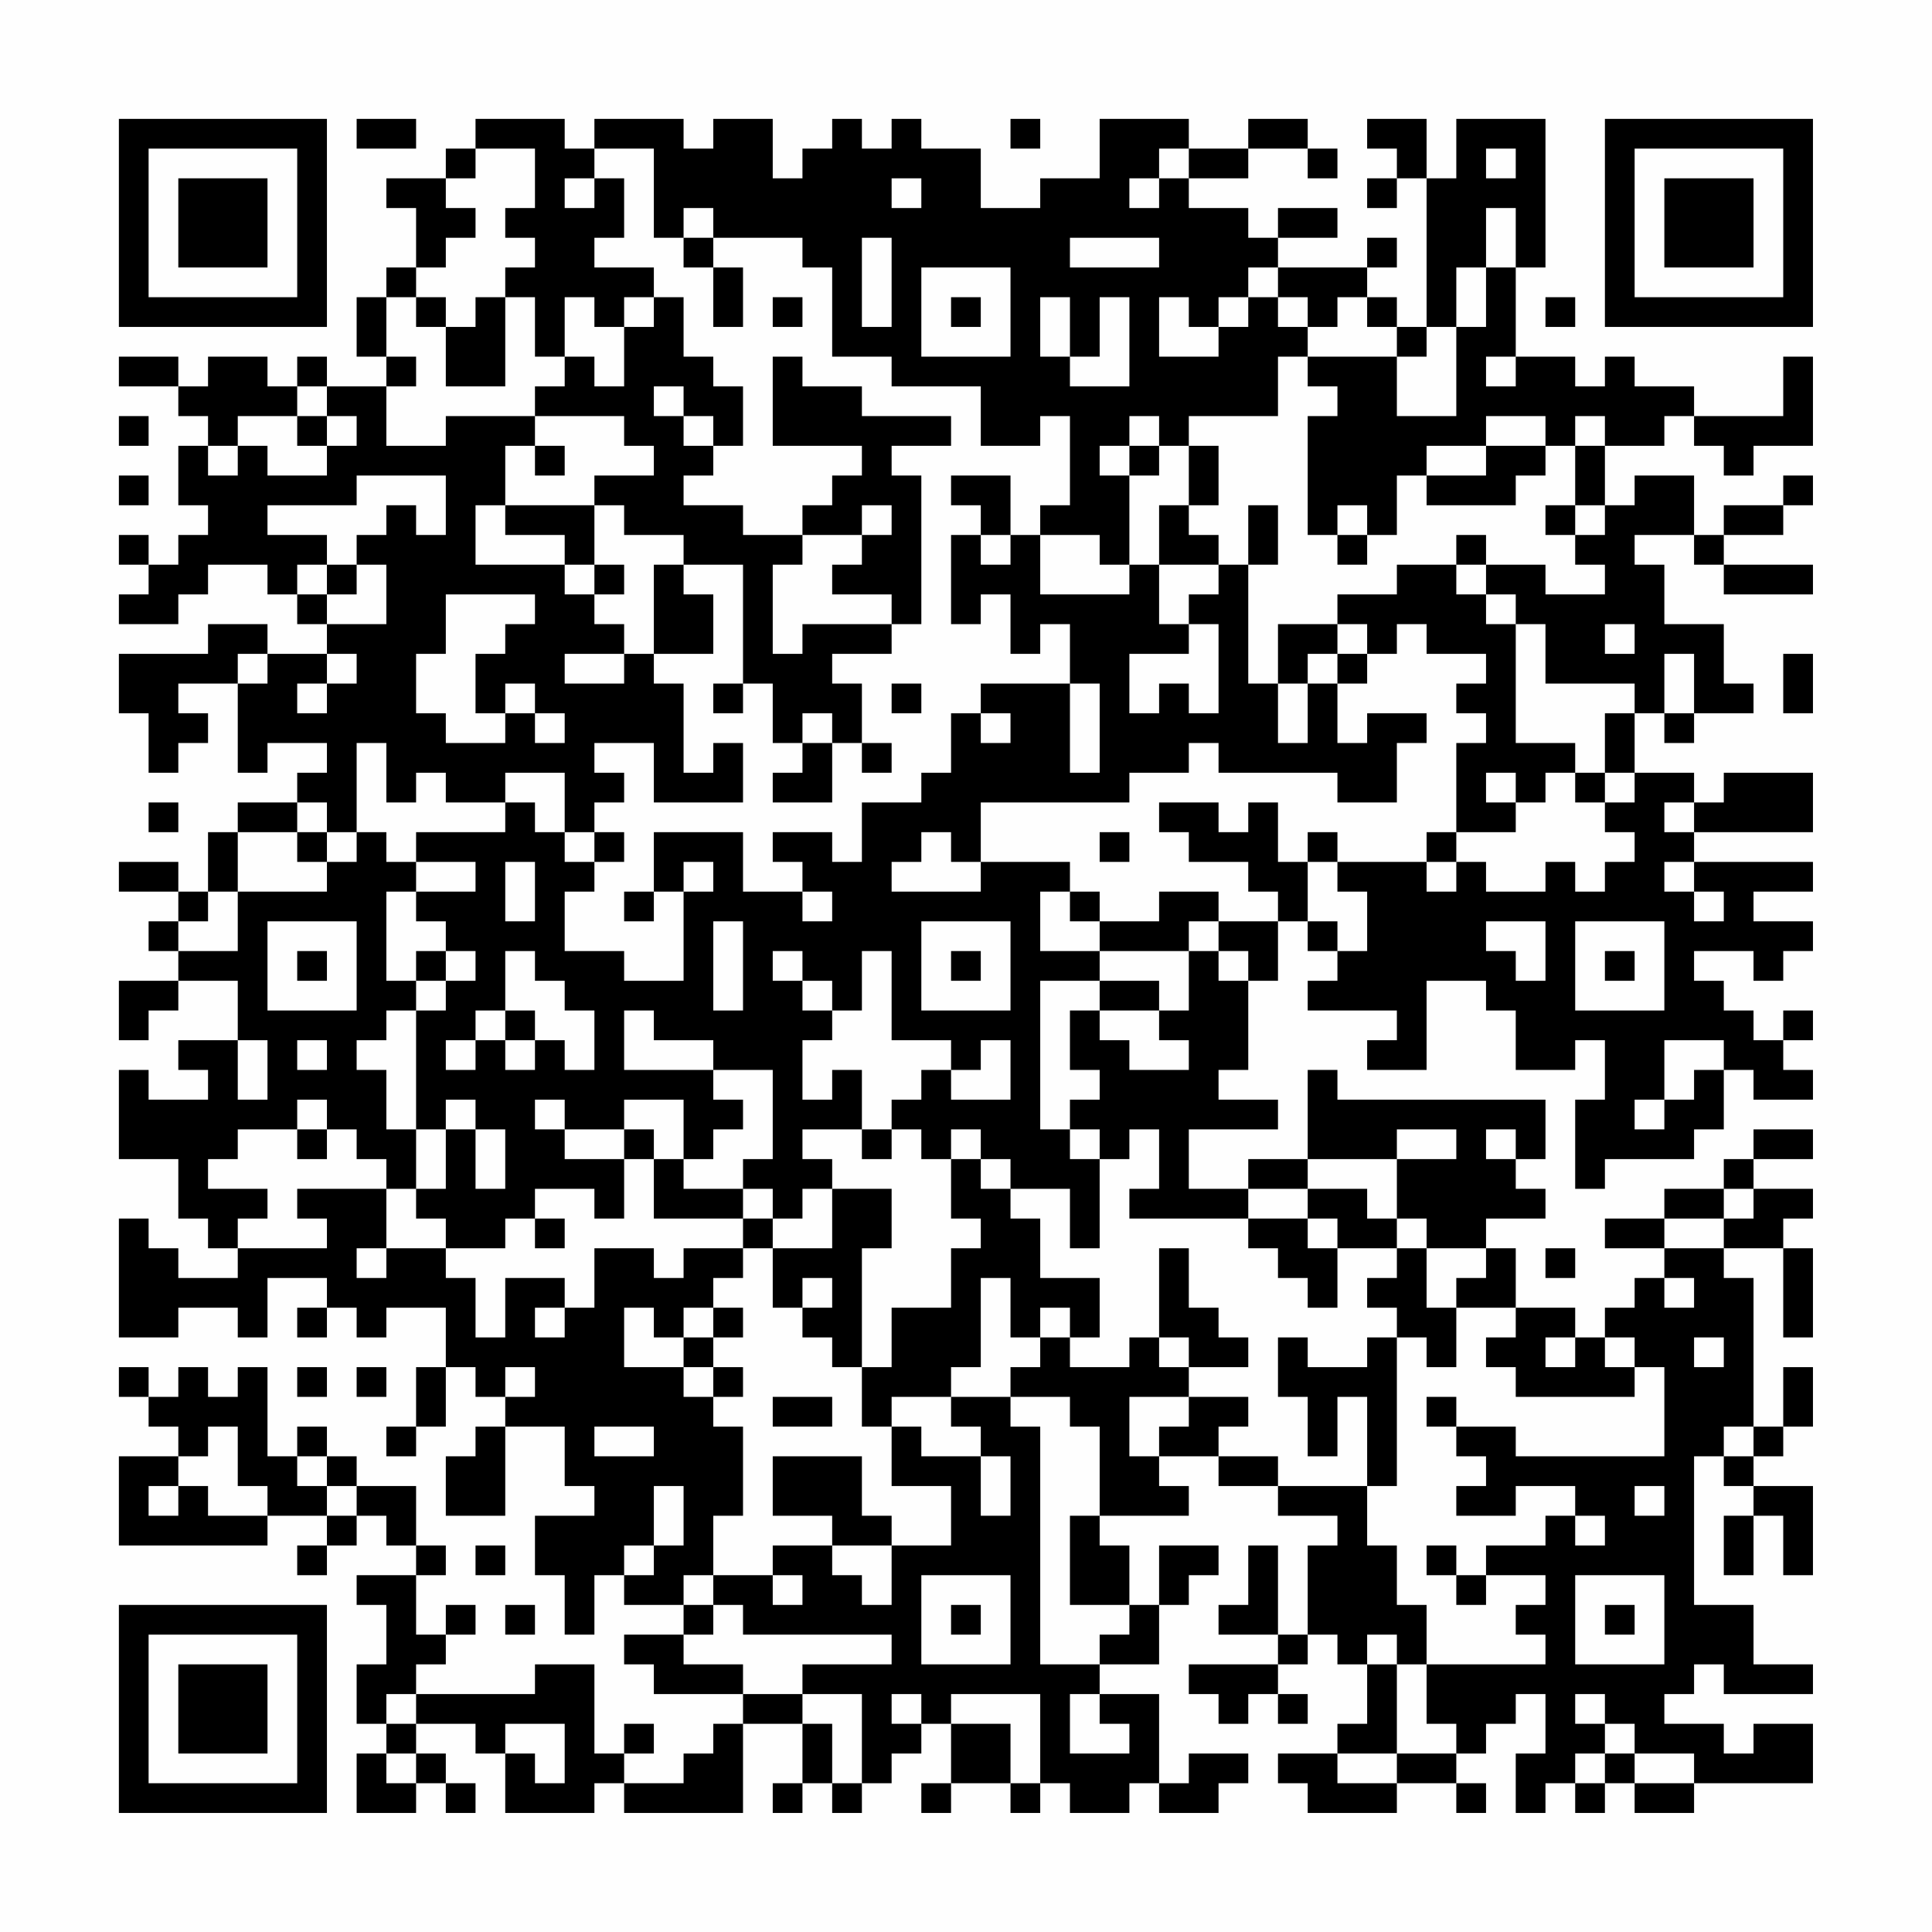 <?xml version="1.0" encoding="UTF-8"?>
<svg xmlns="http://www.w3.org/2000/svg" version="1.1" width="300" height="300" viewBox="0 0 300 300"><rect x="0" y="0" width="300" height="300" fill="#fefefe"/><g transform="scale(4.615)"><g transform="translate(4,4)"><path fill-rule="evenodd" d="M8 0L8 1L10 1L10 0ZM12 0L12 1L11 1L11 2L9 2L9 3L10 3L10 5L9 5L9 6L8 6L8 8L9 8L9 9L7 9L7 8L6 8L6 9L5 9L5 8L3 8L3 9L2 9L2 8L0 8L0 9L2 9L2 10L3 10L3 11L2 11L2 13L3 13L3 14L2 14L2 15L1 15L1 14L0 14L0 15L1 15L1 16L0 16L0 17L2 17L2 16L3 16L3 15L5 15L5 16L6 16L6 17L7 17L7 18L5 18L5 17L3 17L3 18L0 18L0 20L1 20L1 22L2 22L2 21L3 21L3 20L2 20L2 19L4 19L4 22L5 22L5 21L7 21L7 22L6 22L6 23L4 23L4 24L3 24L3 26L2 26L2 25L0 25L0 26L2 26L2 27L1 27L1 28L2 28L2 29L0 29L0 31L1 31L1 30L2 30L2 29L4 29L4 31L2 31L2 32L3 32L3 33L1 33L1 32L0 32L0 35L2 35L2 37L3 37L3 38L4 38L4 39L2 39L2 38L1 38L1 37L0 37L0 41L2 41L2 40L4 40L4 41L5 41L5 39L7 39L7 40L6 40L6 41L7 41L7 40L8 40L8 41L9 41L9 40L11 40L11 42L10 42L10 44L9 44L9 45L10 45L10 44L11 44L11 42L12 42L12 43L13 43L13 44L12 44L12 45L11 45L11 47L13 47L13 44L15 44L15 46L16 46L16 47L14 47L14 49L15 49L15 51L16 51L16 49L17 49L17 50L19 50L19 51L17 51L17 52L18 52L18 53L21 53L21 54L20 54L20 55L19 55L19 56L17 56L17 55L18 55L18 54L17 54L17 55L16 55L16 52L14 52L14 53L10 53L10 52L11 52L11 51L12 51L12 50L11 50L11 51L10 51L10 49L11 49L11 48L10 48L10 46L8 46L8 45L7 45L7 44L6 44L6 45L5 45L5 42L4 42L4 43L3 43L3 42L2 42L2 43L1 43L1 42L0 42L0 43L1 43L1 44L2 44L2 45L0 45L0 48L5 48L5 47L7 47L7 48L6 48L6 49L7 49L7 48L8 48L8 47L9 47L9 48L10 48L10 49L8 49L8 50L9 50L9 52L8 52L8 54L9 54L9 55L8 55L8 57L10 57L10 56L11 56L11 57L12 57L12 56L11 56L11 55L10 55L10 54L12 54L12 55L13 55L13 57L16 57L16 56L17 56L17 57L21 57L21 54L23 54L23 56L22 56L22 57L23 57L23 56L24 56L24 57L25 57L25 56L26 56L26 55L27 55L27 54L28 54L28 56L27 56L27 57L28 57L28 56L30 56L30 57L31 57L31 56L32 56L32 57L34 57L34 56L35 56L35 57L37 57L37 56L38 56L38 55L36 55L36 56L35 56L35 53L33 53L33 52L35 52L35 50L36 50L36 49L37 49L37 48L35 48L35 50L34 50L34 48L33 48L33 47L36 47L36 46L35 46L35 45L37 45L37 46L39 46L39 47L41 47L41 48L40 48L40 51L39 51L39 48L38 48L38 50L37 50L37 51L39 51L39 52L36 52L36 53L37 53L37 54L38 54L38 53L39 53L39 54L40 54L40 53L39 53L39 52L40 52L40 51L41 51L41 52L42 52L42 54L41 54L41 55L39 55L39 56L40 56L40 57L43 57L43 56L45 56L45 57L46 57L46 56L45 56L45 55L46 55L46 54L47 54L47 53L48 53L48 55L47 55L47 57L48 57L48 56L49 56L49 57L50 57L50 56L51 56L51 57L53 57L53 56L57 56L57 54L55 54L55 55L54 55L54 54L52 54L52 53L53 53L53 52L54 52L54 53L57 53L57 52L55 52L55 50L53 50L53 45L54 45L54 46L55 46L55 47L54 47L54 49L55 49L55 47L56 47L56 49L57 49L57 46L55 46L55 45L56 45L56 44L57 44L57 42L56 42L56 44L55 44L55 39L54 39L54 38L56 38L56 41L57 41L57 38L56 38L56 37L57 37L57 36L55 36L55 35L57 35L57 34L55 34L55 35L54 35L54 36L52 36L52 37L50 37L50 38L52 38L52 39L51 39L51 40L50 40L50 41L49 41L49 40L47 40L47 38L46 38L46 37L48 37L48 36L47 36L47 35L48 35L48 33L41 33L41 32L40 32L40 35L38 35L38 36L36 36L36 34L39 34L39 33L37 33L37 32L38 32L38 29L39 29L39 27L40 27L40 28L41 28L41 29L40 29L40 30L43 30L43 31L42 31L42 32L44 32L44 29L46 29L46 30L47 30L47 32L49 32L49 31L50 31L50 33L49 33L49 36L50 36L50 35L53 35L53 34L54 34L54 32L55 32L55 33L57 33L57 32L56 32L56 31L57 31L57 30L56 30L56 31L55 31L55 30L54 30L54 29L53 29L53 28L55 28L55 29L56 29L56 28L57 28L57 27L55 27L55 26L57 26L57 25L53 25L53 24L57 24L57 22L54 22L54 23L53 23L53 22L51 22L51 20L52 20L52 21L53 21L53 20L55 20L55 19L54 19L54 17L52 17L52 15L51 15L51 14L53 14L53 15L54 15L54 16L57 16L57 15L54 15L54 14L56 14L56 13L57 13L57 12L56 12L56 13L54 13L54 14L53 14L53 12L51 12L51 13L50 13L50 11L52 11L52 10L53 10L53 11L54 11L54 12L55 12L55 11L57 11L57 8L56 8L56 10L53 10L53 9L51 9L51 8L50 8L50 9L49 9L49 8L47 8L47 5L48 5L48 0L45 0L45 2L44 2L44 0L42 0L42 1L43 1L43 2L42 2L42 3L43 3L43 2L44 2L44 7L43 7L43 6L42 6L42 5L43 5L43 4L42 4L42 5L39 5L39 4L41 4L41 3L39 3L39 4L38 4L38 3L36 3L36 2L38 2L38 1L40 1L40 2L41 2L41 1L40 1L40 0L38 0L38 1L36 1L36 0L33 0L33 2L31 2L31 3L29 3L29 1L27 1L27 0L26 0L26 1L25 1L25 0L24 0L24 1L23 1L23 2L22 2L22 0L20 0L20 1L19 1L19 0L16 0L16 1L15 1L15 0ZM30 0L30 1L31 1L31 0ZM12 1L12 2L11 2L11 3L12 3L12 4L11 4L11 5L10 5L10 6L9 6L9 8L10 8L10 9L9 9L9 11L11 11L11 10L14 10L14 11L13 11L13 13L12 13L12 15L15 15L15 16L16 16L16 17L17 17L17 18L15 18L15 19L17 19L17 18L18 18L18 19L19 19L19 22L20 22L20 21L21 21L21 23L18 23L18 21L16 21L16 22L17 22L17 23L16 23L16 24L15 24L15 22L13 22L13 23L11 23L11 22L10 22L10 23L9 23L9 21L8 21L8 24L7 24L7 23L6 23L6 24L4 24L4 26L3 26L3 27L2 27L2 28L4 28L4 26L7 26L7 25L8 25L8 24L9 24L9 25L10 25L10 26L9 26L9 29L10 29L10 30L9 30L9 31L8 31L8 32L9 32L9 34L10 34L10 36L9 36L9 35L8 35L8 34L7 34L7 33L6 33L6 34L4 34L4 35L3 35L3 36L5 36L5 37L4 37L4 38L7 38L7 37L6 37L6 36L9 36L9 38L8 38L8 39L9 39L9 38L11 38L11 39L12 39L12 41L13 41L13 39L15 39L15 40L14 40L14 41L15 41L15 40L16 40L16 38L18 38L18 39L19 39L19 38L21 38L21 39L20 39L20 40L19 40L19 41L18 41L18 40L17 40L17 42L19 42L19 43L20 43L20 44L21 44L21 47L20 47L20 49L19 49L19 50L20 50L20 51L19 51L19 52L21 52L21 53L23 53L23 54L24 54L24 56L25 56L25 53L23 53L23 52L26 52L26 51L21 51L21 50L20 50L20 49L22 49L22 50L23 50L23 49L22 49L22 48L24 48L24 49L25 49L25 50L26 50L26 48L28 48L28 46L26 46L26 44L27 44L27 45L29 45L29 47L30 47L30 45L29 45L29 44L28 44L28 43L30 43L30 44L31 44L31 52L33 52L33 51L34 51L34 50L32 50L32 47L33 47L33 44L32 44L32 43L30 43L30 42L31 42L31 41L32 41L32 42L34 42L34 41L35 41L35 42L36 42L36 43L34 43L34 45L35 45L35 44L36 44L36 43L38 43L38 44L37 44L37 45L39 45L39 46L42 46L42 48L43 48L43 50L44 50L44 52L43 52L43 51L42 51L42 52L43 52L43 55L41 55L41 56L43 56L43 55L45 55L45 54L44 54L44 52L48 52L48 51L47 51L47 50L48 50L48 49L46 49L46 48L48 48L48 47L49 47L49 48L50 48L50 47L49 47L49 46L47 46L47 47L45 47L45 46L46 46L46 45L45 45L45 44L47 44L47 45L52 45L52 42L51 42L51 41L50 41L50 42L51 42L51 43L47 43L47 42L46 42L46 41L47 41L47 40L45 40L45 39L46 39L46 38L44 38L44 37L43 37L43 35L45 35L45 34L43 34L43 35L40 35L40 36L38 36L38 37L34 37L34 36L35 36L35 34L34 34L34 35L33 35L33 34L32 34L32 33L33 33L33 32L32 32L32 30L33 30L33 31L34 31L34 32L36 32L36 31L35 31L35 30L36 30L36 28L37 28L37 29L38 29L38 28L37 28L37 27L39 27L39 26L38 26L38 25L36 25L36 24L35 24L35 23L37 23L37 24L38 24L38 23L39 23L39 25L40 25L40 27L41 27L41 28L42 28L42 26L41 26L41 25L44 25L44 26L45 26L45 25L46 25L46 26L48 26L48 25L49 25L49 26L50 26L50 25L51 25L51 24L50 24L50 23L51 23L51 22L50 22L50 20L51 20L51 19L48 19L48 17L47 17L47 16L46 16L46 15L48 15L48 16L50 16L50 15L49 15L49 14L50 14L50 13L49 13L49 11L50 11L50 10L49 10L49 11L48 11L48 10L46 10L46 11L44 11L44 12L43 12L43 14L42 14L42 13L41 13L41 14L40 14L40 10L41 10L41 9L40 9L40 8L43 8L43 10L45 10L45 7L46 7L46 5L47 5L47 3L46 3L46 5L45 5L45 7L44 7L44 8L43 8L43 7L42 7L42 6L41 6L41 7L40 7L40 6L39 6L39 5L38 5L38 6L37 6L37 7L36 7L36 6L35 6L35 8L37 8L37 7L38 7L38 6L39 6L39 7L40 7L40 8L39 8L39 10L36 10L36 11L35 11L35 10L34 10L34 11L33 11L33 12L34 12L34 15L33 15L33 14L31 14L31 13L32 13L32 10L31 10L31 11L29 11L29 9L26 9L26 8L24 8L24 5L23 5L23 4L20 4L20 3L19 3L19 4L18 4L18 1L16 1L16 2L15 2L15 3L16 3L16 2L17 2L17 4L16 4L16 5L18 5L18 6L17 6L17 7L16 7L16 6L15 6L15 8L14 8L14 6L13 6L13 5L14 5L14 4L13 4L13 3L14 3L14 1ZM35 1L35 2L34 2L34 3L35 3L35 2L36 2L36 1ZM46 1L46 2L47 2L47 1ZM26 2L26 3L27 3L27 2ZM19 4L19 5L20 5L20 7L21 7L21 5L20 5L20 4ZM25 4L25 7L26 7L26 4ZM32 4L32 5L35 5L35 4ZM27 5L27 8L30 8L30 5ZM10 6L10 7L11 7L11 9L13 9L13 6L12 6L12 7L11 7L11 6ZM18 6L18 7L17 7L17 9L16 9L16 8L15 8L15 9L14 9L14 10L17 10L17 11L18 11L18 12L16 12L16 13L13 13L13 14L15 14L15 15L16 15L16 16L17 16L17 15L16 15L16 13L17 13L17 14L19 14L19 15L18 15L18 18L20 18L20 16L19 16L19 15L21 15L21 19L20 19L20 20L21 20L21 19L22 19L22 21L23 21L23 22L22 22L22 23L24 23L24 21L25 21L25 22L26 22L26 21L25 21L25 19L24 19L24 18L26 18L26 17L27 17L27 12L26 12L26 11L28 11L28 10L25 10L25 9L23 9L23 8L22 8L22 11L25 11L25 12L24 12L24 13L23 13L23 14L21 14L21 13L19 13L19 12L20 12L20 11L21 11L21 9L20 9L20 8L19 8L19 6ZM22 6L22 7L23 7L23 6ZM28 6L28 7L29 7L29 6ZM31 6L31 8L32 8L32 9L34 9L34 6L33 6L33 8L32 8L32 6ZM48 6L48 7L49 7L49 6ZM46 8L46 9L47 9L47 8ZM6 9L6 10L4 10L4 11L3 11L3 12L4 12L4 11L5 11L5 12L7 12L7 11L8 11L8 10L7 10L7 9ZM18 9L18 10L19 10L19 11L20 11L20 10L19 10L19 9ZM0 10L0 11L1 11L1 10ZM6 10L6 11L7 11L7 10ZM14 11L14 12L15 12L15 11ZM34 11L34 12L35 12L35 11ZM36 11L36 13L35 13L35 15L34 15L34 16L31 16L31 14L30 14L30 12L28 12L28 13L29 13L29 14L28 14L28 17L29 17L29 16L30 16L30 18L31 18L31 17L32 17L32 19L29 19L29 20L28 20L28 22L27 22L27 23L25 23L25 25L24 25L24 24L22 24L22 25L23 25L23 26L21 26L21 24L18 24L18 26L17 26L17 27L18 27L18 26L19 26L19 29L17 29L17 28L15 28L15 26L16 26L16 25L17 25L17 24L16 24L16 25L15 25L15 24L14 24L14 23L13 23L13 24L10 24L10 25L12 25L12 26L10 26L10 27L11 27L11 28L10 28L10 29L11 29L11 30L10 30L10 34L11 34L11 36L10 36L10 37L11 37L11 38L13 38L13 37L14 37L14 38L15 38L15 37L14 37L14 36L16 36L16 37L17 37L17 35L18 35L18 37L21 37L21 38L22 38L22 40L23 40L23 41L24 41L24 42L25 42L25 44L26 44L26 43L28 43L28 42L29 42L29 39L30 39L30 41L31 41L31 40L32 40L32 41L33 41L33 39L31 39L31 37L30 37L30 36L32 36L32 38L33 38L33 35L32 35L32 34L31 34L31 29L33 29L33 30L35 30L35 29L33 29L33 28L36 28L36 27L37 27L37 26L35 26L35 27L33 27L33 26L32 26L32 25L29 25L29 23L34 23L34 22L36 22L36 21L37 21L37 22L41 22L41 23L43 23L43 21L44 21L44 20L42 20L42 21L41 21L41 19L42 19L42 18L43 18L43 17L44 17L44 18L46 18L46 19L45 19L45 20L46 20L46 21L45 21L45 24L44 24L44 25L45 25L45 24L47 24L47 23L48 23L48 22L49 22L49 23L50 23L50 22L49 22L49 21L47 21L47 17L46 17L46 16L45 16L45 15L46 15L46 14L45 14L45 15L43 15L43 16L41 16L41 17L39 17L39 19L38 19L38 15L39 15L39 13L38 13L38 15L37 15L37 14L36 14L36 13L37 13L37 11ZM46 11L46 12L44 12L44 13L47 13L47 12L48 12L48 11ZM0 12L0 13L1 13L1 12ZM8 12L8 13L5 13L5 14L7 14L7 15L6 15L6 16L7 16L7 17L9 17L9 15L8 15L8 14L9 14L9 13L10 13L10 14L11 14L11 12ZM25 13L25 14L23 14L23 15L22 15L22 18L23 18L23 17L26 17L26 16L24 16L24 15L25 15L25 14L26 14L26 13ZM48 13L48 14L49 14L49 13ZM29 14L29 15L30 15L30 14ZM41 14L41 15L42 15L42 14ZM7 15L7 16L8 16L8 15ZM35 15L35 17L36 17L36 18L34 18L34 20L35 20L35 19L36 19L36 20L37 20L37 17L36 17L36 16L37 16L37 15ZM11 16L11 18L10 18L10 20L11 20L11 21L13 21L13 20L14 20L14 21L15 21L15 20L14 20L14 19L13 19L13 20L12 20L12 18L13 18L13 17L14 17L14 16ZM41 17L41 18L40 18L40 19L39 19L39 21L40 21L40 19L41 19L41 18L42 18L42 17ZM50 17L50 18L51 18L51 17ZM4 18L4 19L5 19L5 18ZM7 18L7 19L6 19L6 20L7 20L7 19L8 19L8 18ZM52 18L52 20L53 20L53 18ZM56 18L56 20L57 20L57 18ZM26 19L26 20L27 20L27 19ZM32 19L32 22L33 22L33 19ZM23 20L23 21L24 21L24 20ZM29 20L29 21L30 21L30 20ZM46 22L46 23L47 23L47 22ZM1 23L1 24L2 24L2 23ZM52 23L52 24L53 24L53 23ZM6 24L6 25L7 25L7 24ZM27 24L27 25L26 25L26 26L29 26L29 25L28 25L28 24ZM33 24L33 25L34 25L34 24ZM40 24L40 25L41 25L41 24ZM13 25L13 27L14 27L14 25ZM19 25L19 26L20 26L20 25ZM52 25L52 26L53 26L53 27L54 27L54 26L53 26L53 25ZM23 26L23 27L24 27L24 26ZM31 26L31 28L33 28L33 27L32 27L32 26ZM5 27L5 30L8 30L8 27ZM20 27L20 30L21 30L21 27ZM27 27L27 30L30 30L30 27ZM46 27L46 28L47 28L47 29L48 29L48 27ZM49 27L49 30L52 30L52 27ZM6 28L6 29L7 29L7 28ZM11 28L11 29L12 29L12 28ZM13 28L13 30L12 30L12 31L11 31L11 32L12 32L12 31L13 31L13 32L14 32L14 31L15 31L15 32L16 32L16 30L15 30L15 29L14 29L14 28ZM22 28L22 29L23 29L23 30L24 30L24 31L23 31L23 33L24 33L24 32L25 32L25 34L23 34L23 35L24 35L24 36L23 36L23 37L22 37L22 36L21 36L21 35L22 35L22 32L20 32L20 31L18 31L18 30L17 30L17 32L20 32L20 33L21 33L21 34L20 34L20 35L19 35L19 33L17 33L17 34L15 34L15 33L14 33L14 34L15 34L15 35L17 35L17 34L18 34L18 35L19 35L19 36L21 36L21 37L22 37L22 38L24 38L24 36L26 36L26 38L25 38L25 42L26 42L26 40L28 40L28 38L29 38L29 37L28 37L28 35L29 35L29 36L30 36L30 35L29 35L29 34L28 34L28 35L27 35L27 34L26 34L26 33L27 33L27 32L28 32L28 33L30 33L30 31L29 31L29 32L28 32L28 31L26 31L26 28L25 28L25 30L24 30L24 29L23 29L23 28ZM28 28L28 29L29 29L29 28ZM50 28L50 29L51 29L51 28ZM13 30L13 31L14 31L14 30ZM4 31L4 33L5 33L5 31ZM6 31L6 32L7 32L7 31ZM52 31L52 33L51 33L51 34L52 34L52 33L53 33L53 32L54 32L54 31ZM11 33L11 34L12 34L12 36L13 36L13 34L12 34L12 33ZM6 34L6 35L7 35L7 34ZM25 34L25 35L26 35L26 34ZM46 34L46 35L47 35L47 34ZM40 36L40 37L38 37L38 38L39 38L39 39L40 39L40 40L41 40L41 38L43 38L43 39L42 39L42 40L43 40L43 41L42 41L42 42L40 42L40 41L39 41L39 43L40 43L40 45L41 45L41 43L42 43L42 46L43 46L43 41L44 41L44 42L45 42L45 40L44 40L44 38L43 38L43 37L42 37L42 36ZM54 36L54 37L52 37L52 38L54 38L54 37L55 37L55 36ZM40 37L40 38L41 38L41 37ZM35 38L35 41L36 41L36 42L38 42L38 41L37 41L37 40L36 40L36 38ZM48 38L48 39L49 39L49 38ZM23 39L23 40L24 40L24 39ZM52 39L52 40L53 40L53 39ZM20 40L20 41L19 41L19 42L20 42L20 43L21 43L21 42L20 42L20 41L21 41L21 40ZM48 41L48 42L49 42L49 41ZM53 41L53 42L54 42L54 41ZM6 42L6 43L7 43L7 42ZM8 42L8 43L9 43L9 42ZM13 42L13 43L14 43L14 42ZM22 43L22 44L24 44L24 43ZM44 43L44 44L45 44L45 43ZM3 44L3 45L2 45L2 46L1 46L1 47L2 47L2 46L3 46L3 47L5 47L5 46L4 46L4 44ZM16 44L16 45L18 45L18 44ZM54 44L54 45L55 45L55 44ZM6 45L6 46L7 46L7 47L8 47L8 46L7 46L7 45ZM22 45L22 47L24 47L24 48L26 48L26 47L25 47L25 45ZM18 46L18 48L17 48L17 49L18 49L18 48L19 48L19 46ZM51 46L51 47L52 47L52 46ZM12 48L12 49L13 49L13 48ZM44 48L44 49L45 49L45 50L46 50L46 49L45 49L45 48ZM27 49L27 52L30 52L30 49ZM49 49L49 52L52 52L52 49ZM13 50L13 51L14 51L14 50ZM28 50L28 51L29 51L29 50ZM50 50L50 51L51 51L51 50ZM9 53L9 54L10 54L10 53ZM26 53L26 54L27 54L27 53ZM28 53L28 54L30 54L30 56L31 56L31 53ZM32 53L32 55L34 55L34 54L33 54L33 53ZM49 53L49 54L50 54L50 55L49 55L49 56L50 56L50 55L51 55L51 56L53 56L53 55L51 55L51 54L50 54L50 53ZM13 54L13 55L14 55L14 56L15 56L15 54ZM9 55L9 56L10 56L10 55ZM0 0L0 7L7 7L7 0ZM1 1L1 6L6 6L6 1ZM2 2L2 5L5 5L5 2ZM50 0L50 7L57 7L57 0ZM51 1L51 6L56 6L56 1ZM52 2L52 5L55 5L55 2ZM0 50L0 57L7 57L7 50ZM1 51L1 56L6 56L6 51ZM2 52L2 55L5 55L5 52Z" fill="#000000"/></g></g></svg>
